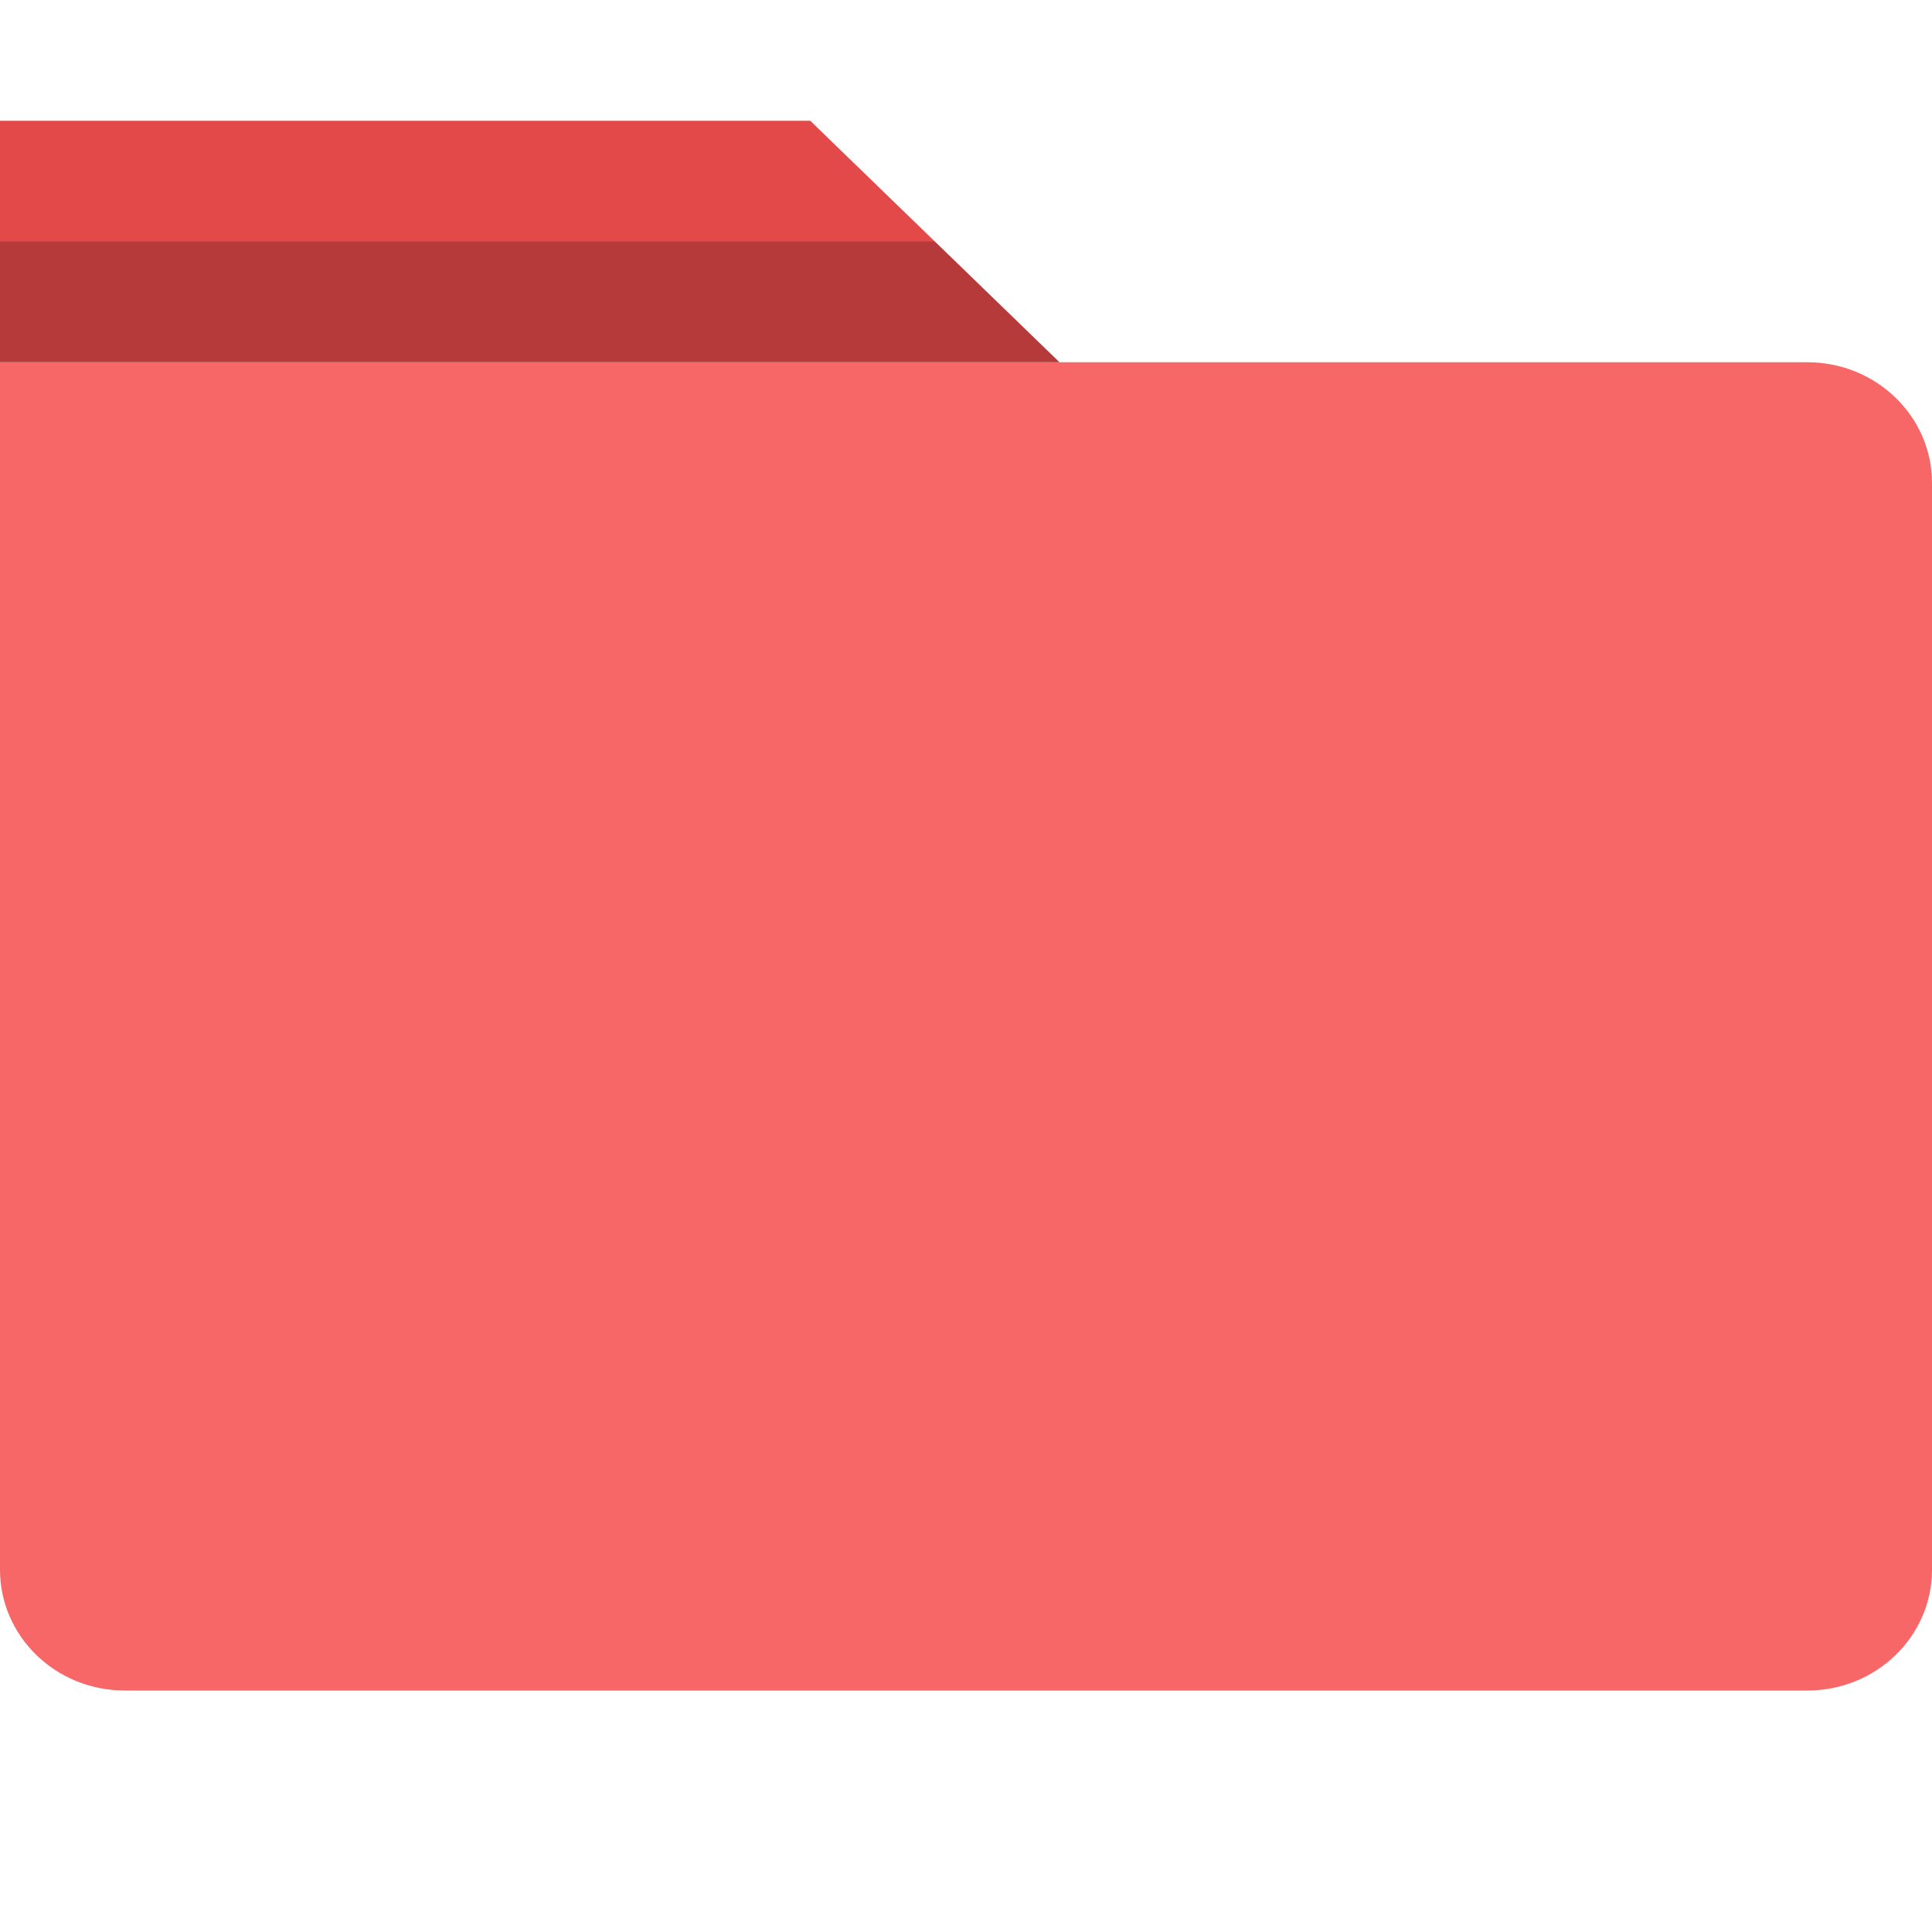 <?xml version="1.0" encoding="UTF-8"?>
<svg width="16px" height="16px" viewBox="0 0 16 16" version="1.1" xmlns="http://www.w3.org/2000/svg" xmlns:xlink="http://www.w3.org/1999/xlink">
    <!-- Generator: Sketch 53.2 (72643) - https://sketchapp.com -->
    <title>FolderRed16</title>
    <desc>Created with Sketch.</desc>
    <g id="FolderRed16" stroke="none" stroke-width="1" fill="none" fill-rule="evenodd">
        <g id="folder" transform="translate(0, 1)">
            <path d="M14.968,2 C15.538,2 16,2.448 16,3 L16,12 C16,12.552 15.538,13 14.968,13 L1.032,13 C0.462,13 0,12.552 0,12 L0,2 L14.968,2 L14.968,2 Z" id="Shape" fill="#F86767"></path>
            <polygon id="Shape" fill="#E44949" points="0 0 6.71 0 8.774 2 0 2"></polygon>
            <polygon id="Shape" fill="#000000" opacity="0.2" points="0 1 7.742 1 8.774 2 0 2"></polygon>
        </g>
    </g>
</svg>